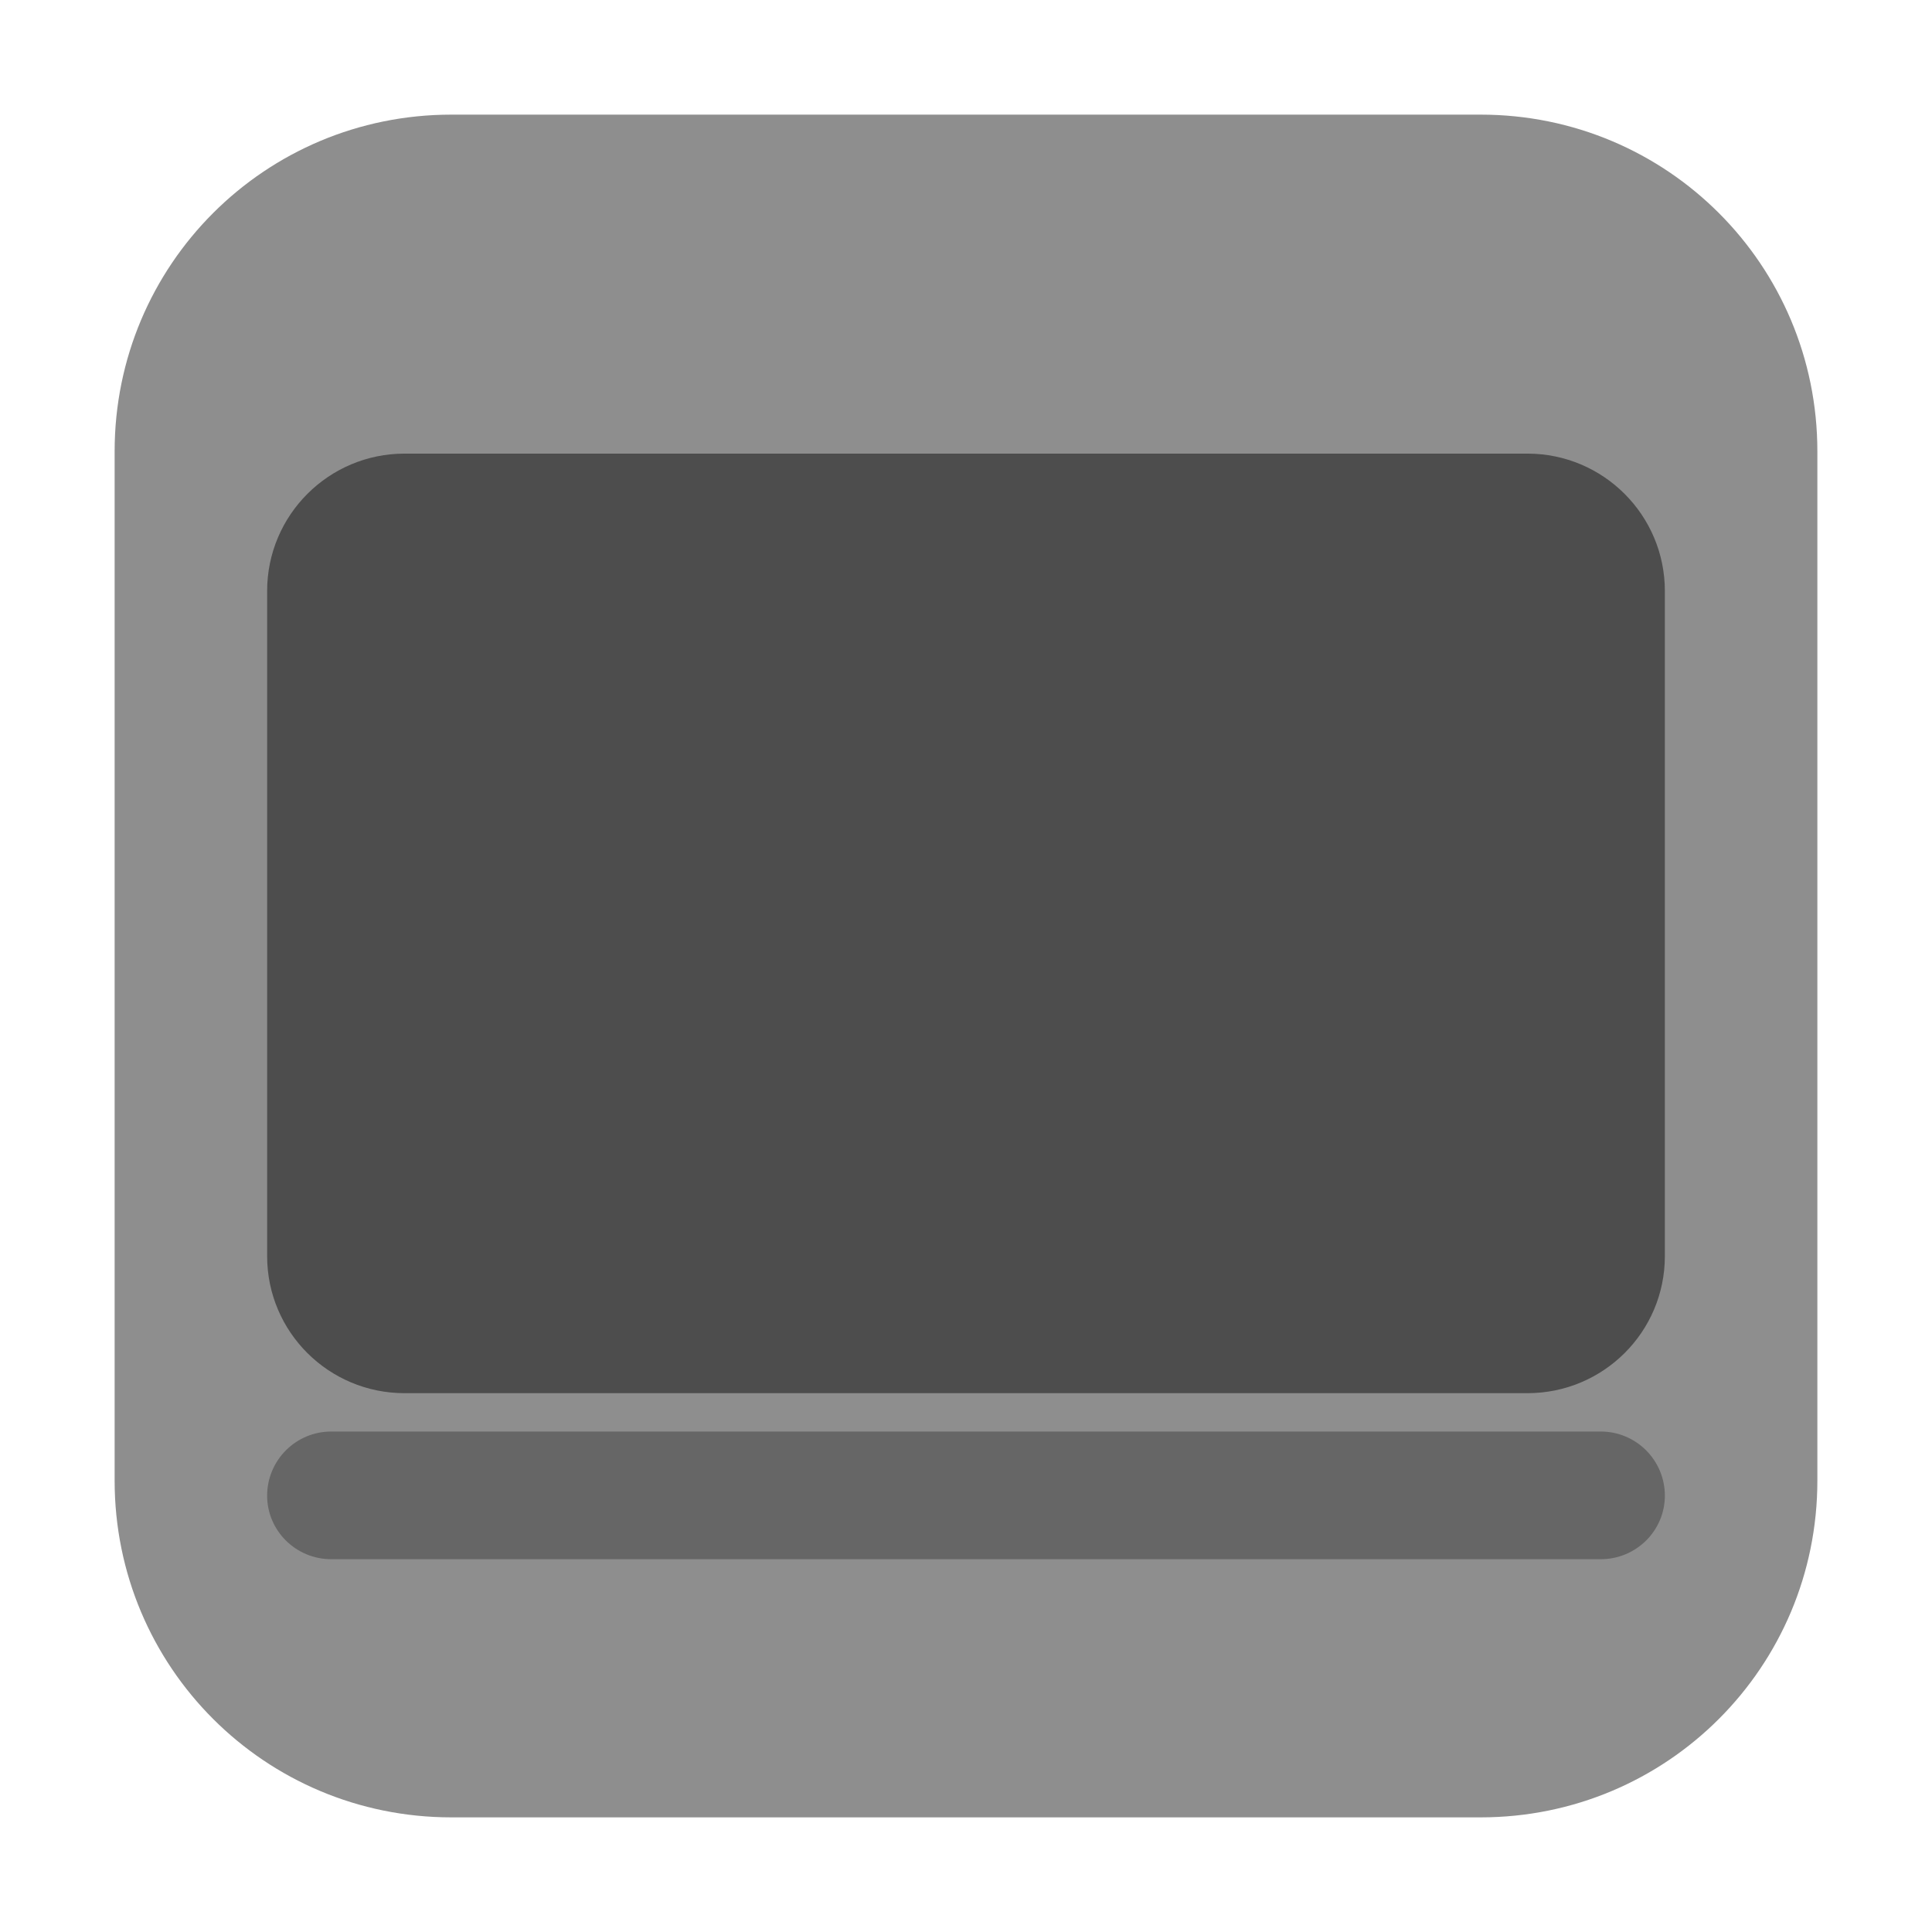 <?xml version="1.0" encoding="UTF-8"?>
<svg xmlns="http://www.w3.org/2000/svg" xmlns:xlink="http://www.w3.org/1999/xlink" width="48pt" height="48pt" viewBox="0 0 48 48" version="1.1">
<g id="surface1">
<path style=" stroke:none;fill-rule:evenodd;fill:rgb(55.686%,55.686%,55.686%);fill-opacity:1;" d="M 11.215 2.848 L 36.785 2.848 C 41.418 2.848 45.152 6.582 45.152 11.215 L 45.152 36.785 C 45.152 41.418 41.418 45.152 36.785 45.152 L 11.215 45.152 C 6.582 45.152 2.848 41.418 2.848 36.785 L 2.848 11.215 C 2.848 6.582 6.582 2.848 11.215 2.848 Z M 11.215 2.848 "/>
<path style=" stroke:none;fill-rule:nonzero;fill:rgb(30.196%,30.196%,30.196%);fill-opacity:1;" d="M 10.051 11.27 L 37.949 11.27 C 39.832 11.27 41.363 12.797 41.363 14.684 L 41.363 31.207 C 41.363 33.094 39.832 34.613 37.949 34.613 L 10.051 34.613 C 8.168 34.613 6.637 33.094 6.637 31.207 L 6.637 14.684 C 6.637 12.797 8.168 11.27 10.051 11.27 Z M 10.051 11.27 "/>
<path style=" stroke:none;fill-rule:nonzero;fill:rgb(40%,40%,40%);fill-opacity:1;" d="M 8.23 35.566 L 39.77 35.566 C 40.652 35.566 41.363 36.281 41.363 37.16 C 41.363 38.027 40.652 38.738 39.77 38.738 L 8.23 38.738 C 7.348 38.738 6.637 38.027 6.637 37.16 C 6.637 36.281 7.348 35.566 8.23 35.566 Z M 8.23 35.566 "/>
</g>
</svg>
